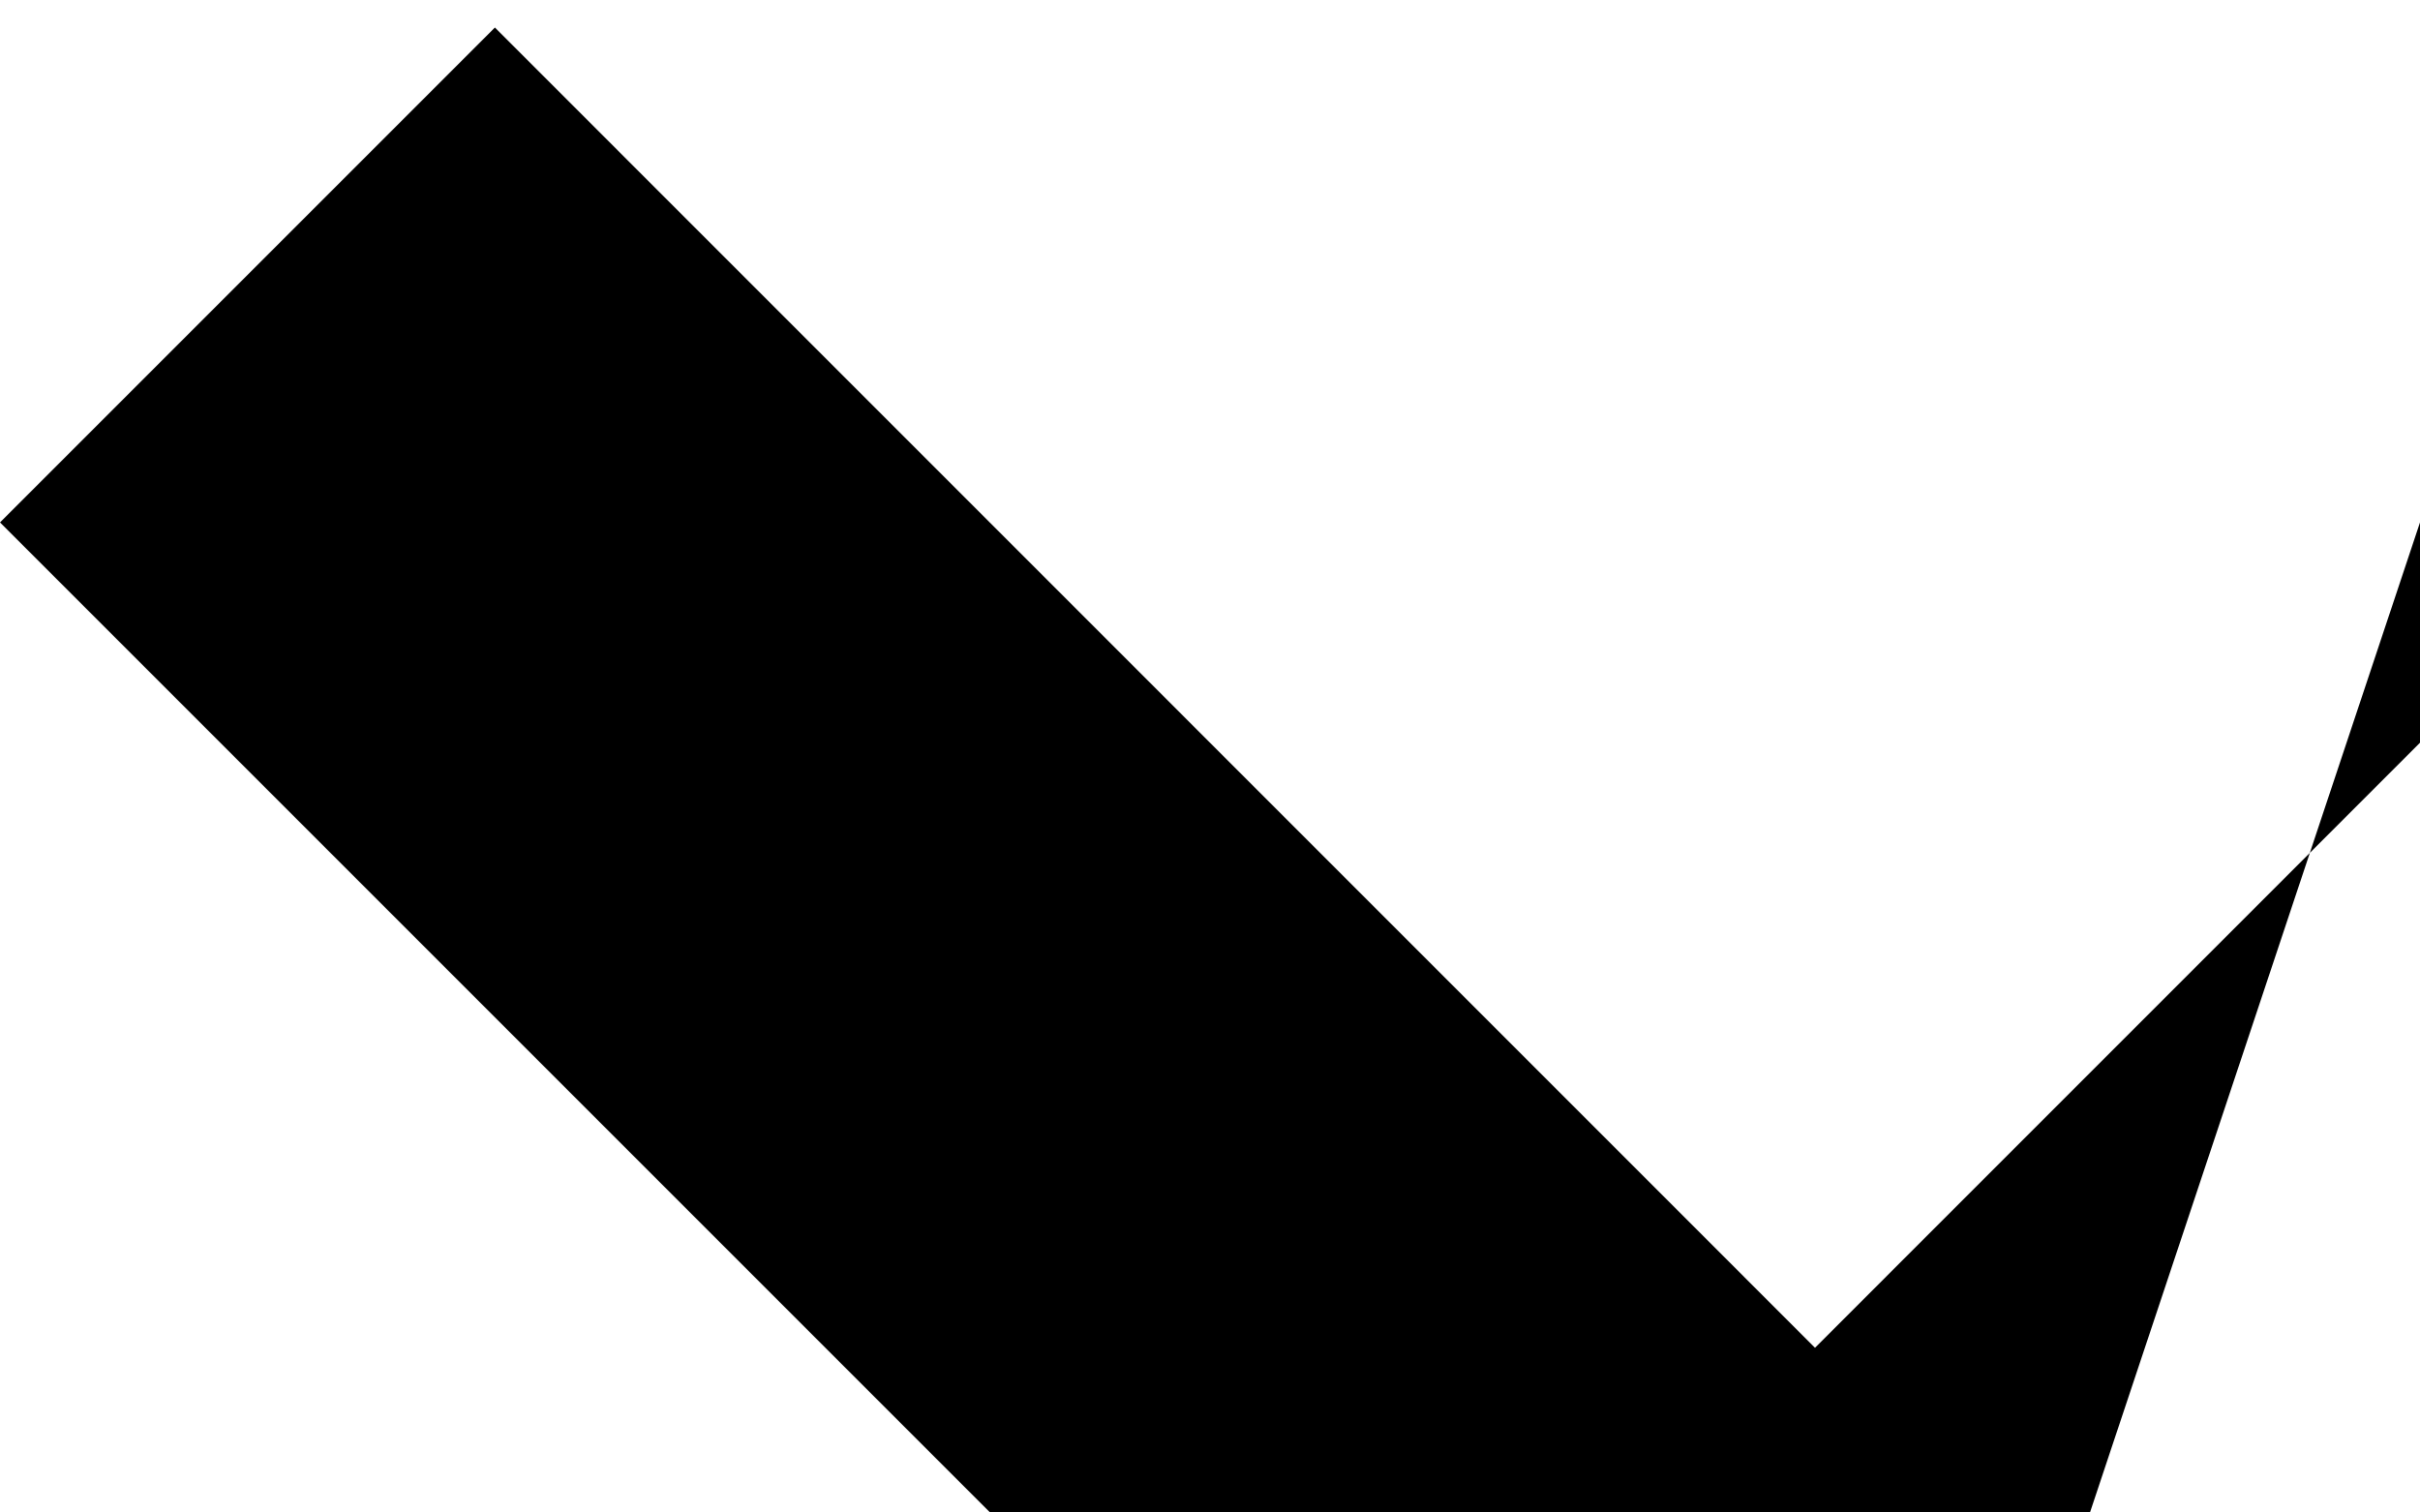<svg width="16" height="10" viewBox="0 0 16 10" fill="none" xmlns="http://www.w3.org/2000/svg">
<path d="M20.728 0.182L12 8.911L3.272 0.182L0 3.454L12 15.454L16 3.454L20.728 0.182Z" fill="black"/>
</svg>
